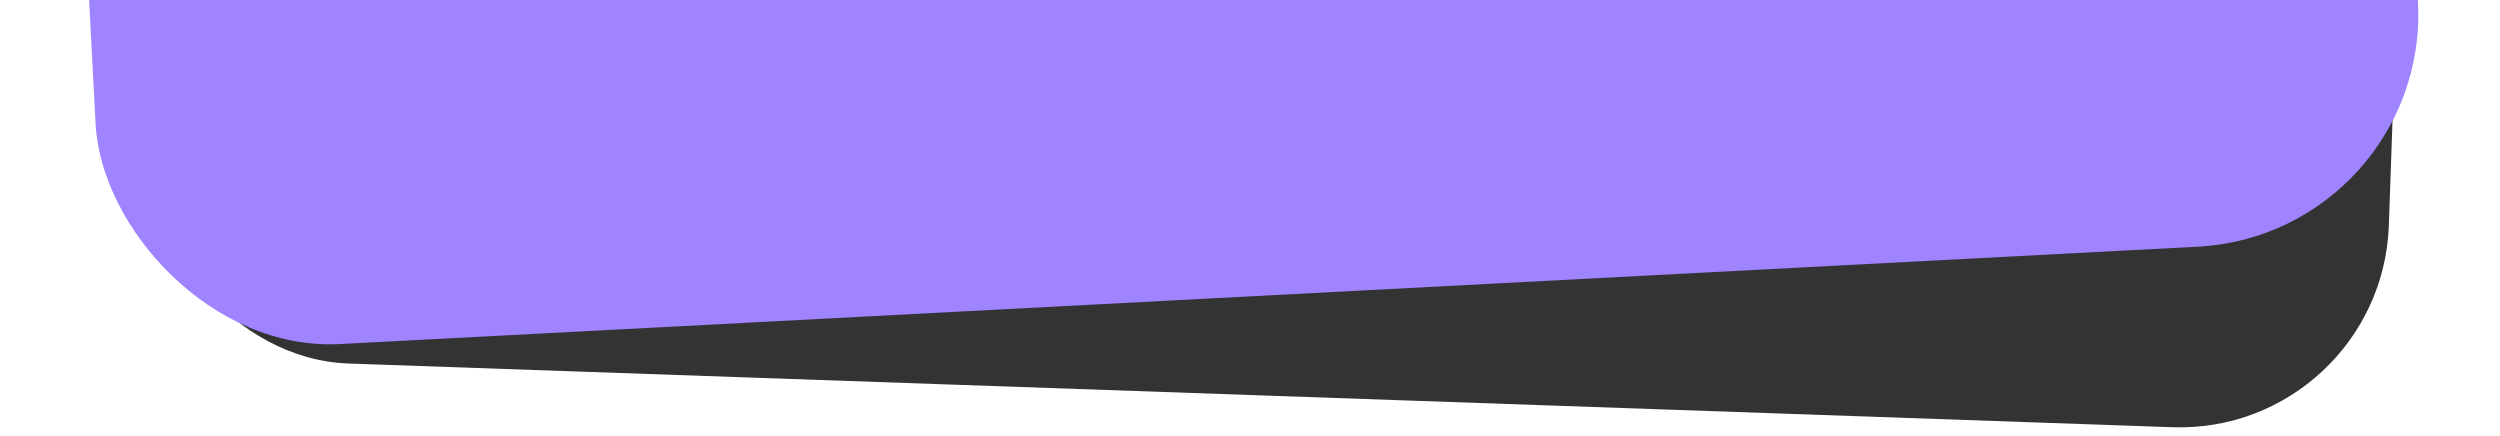 <svg width="344" height="60" viewBox="0 0 344 60" fill="none" xmlns="http://www.w3.org/2000/svg">
<g clip-path="url(#clip0_41_1126)">
<rect x="35.429" y="-416" width="308.7" height="465.3" rx="28.8" transform="rotate(2 35.429 -416)" fill="#333333"/>
<rect y="-233.942" width="320" height="283.347" rx="32" transform="rotate(-3 0 -233.942)" fill="#9F83FF"/>
</g>
<defs>
<clipPath id="clip0_41_1126">
<rect width="344" height="60" fill="white"/>
</clipPath>
</defs>
</svg>
